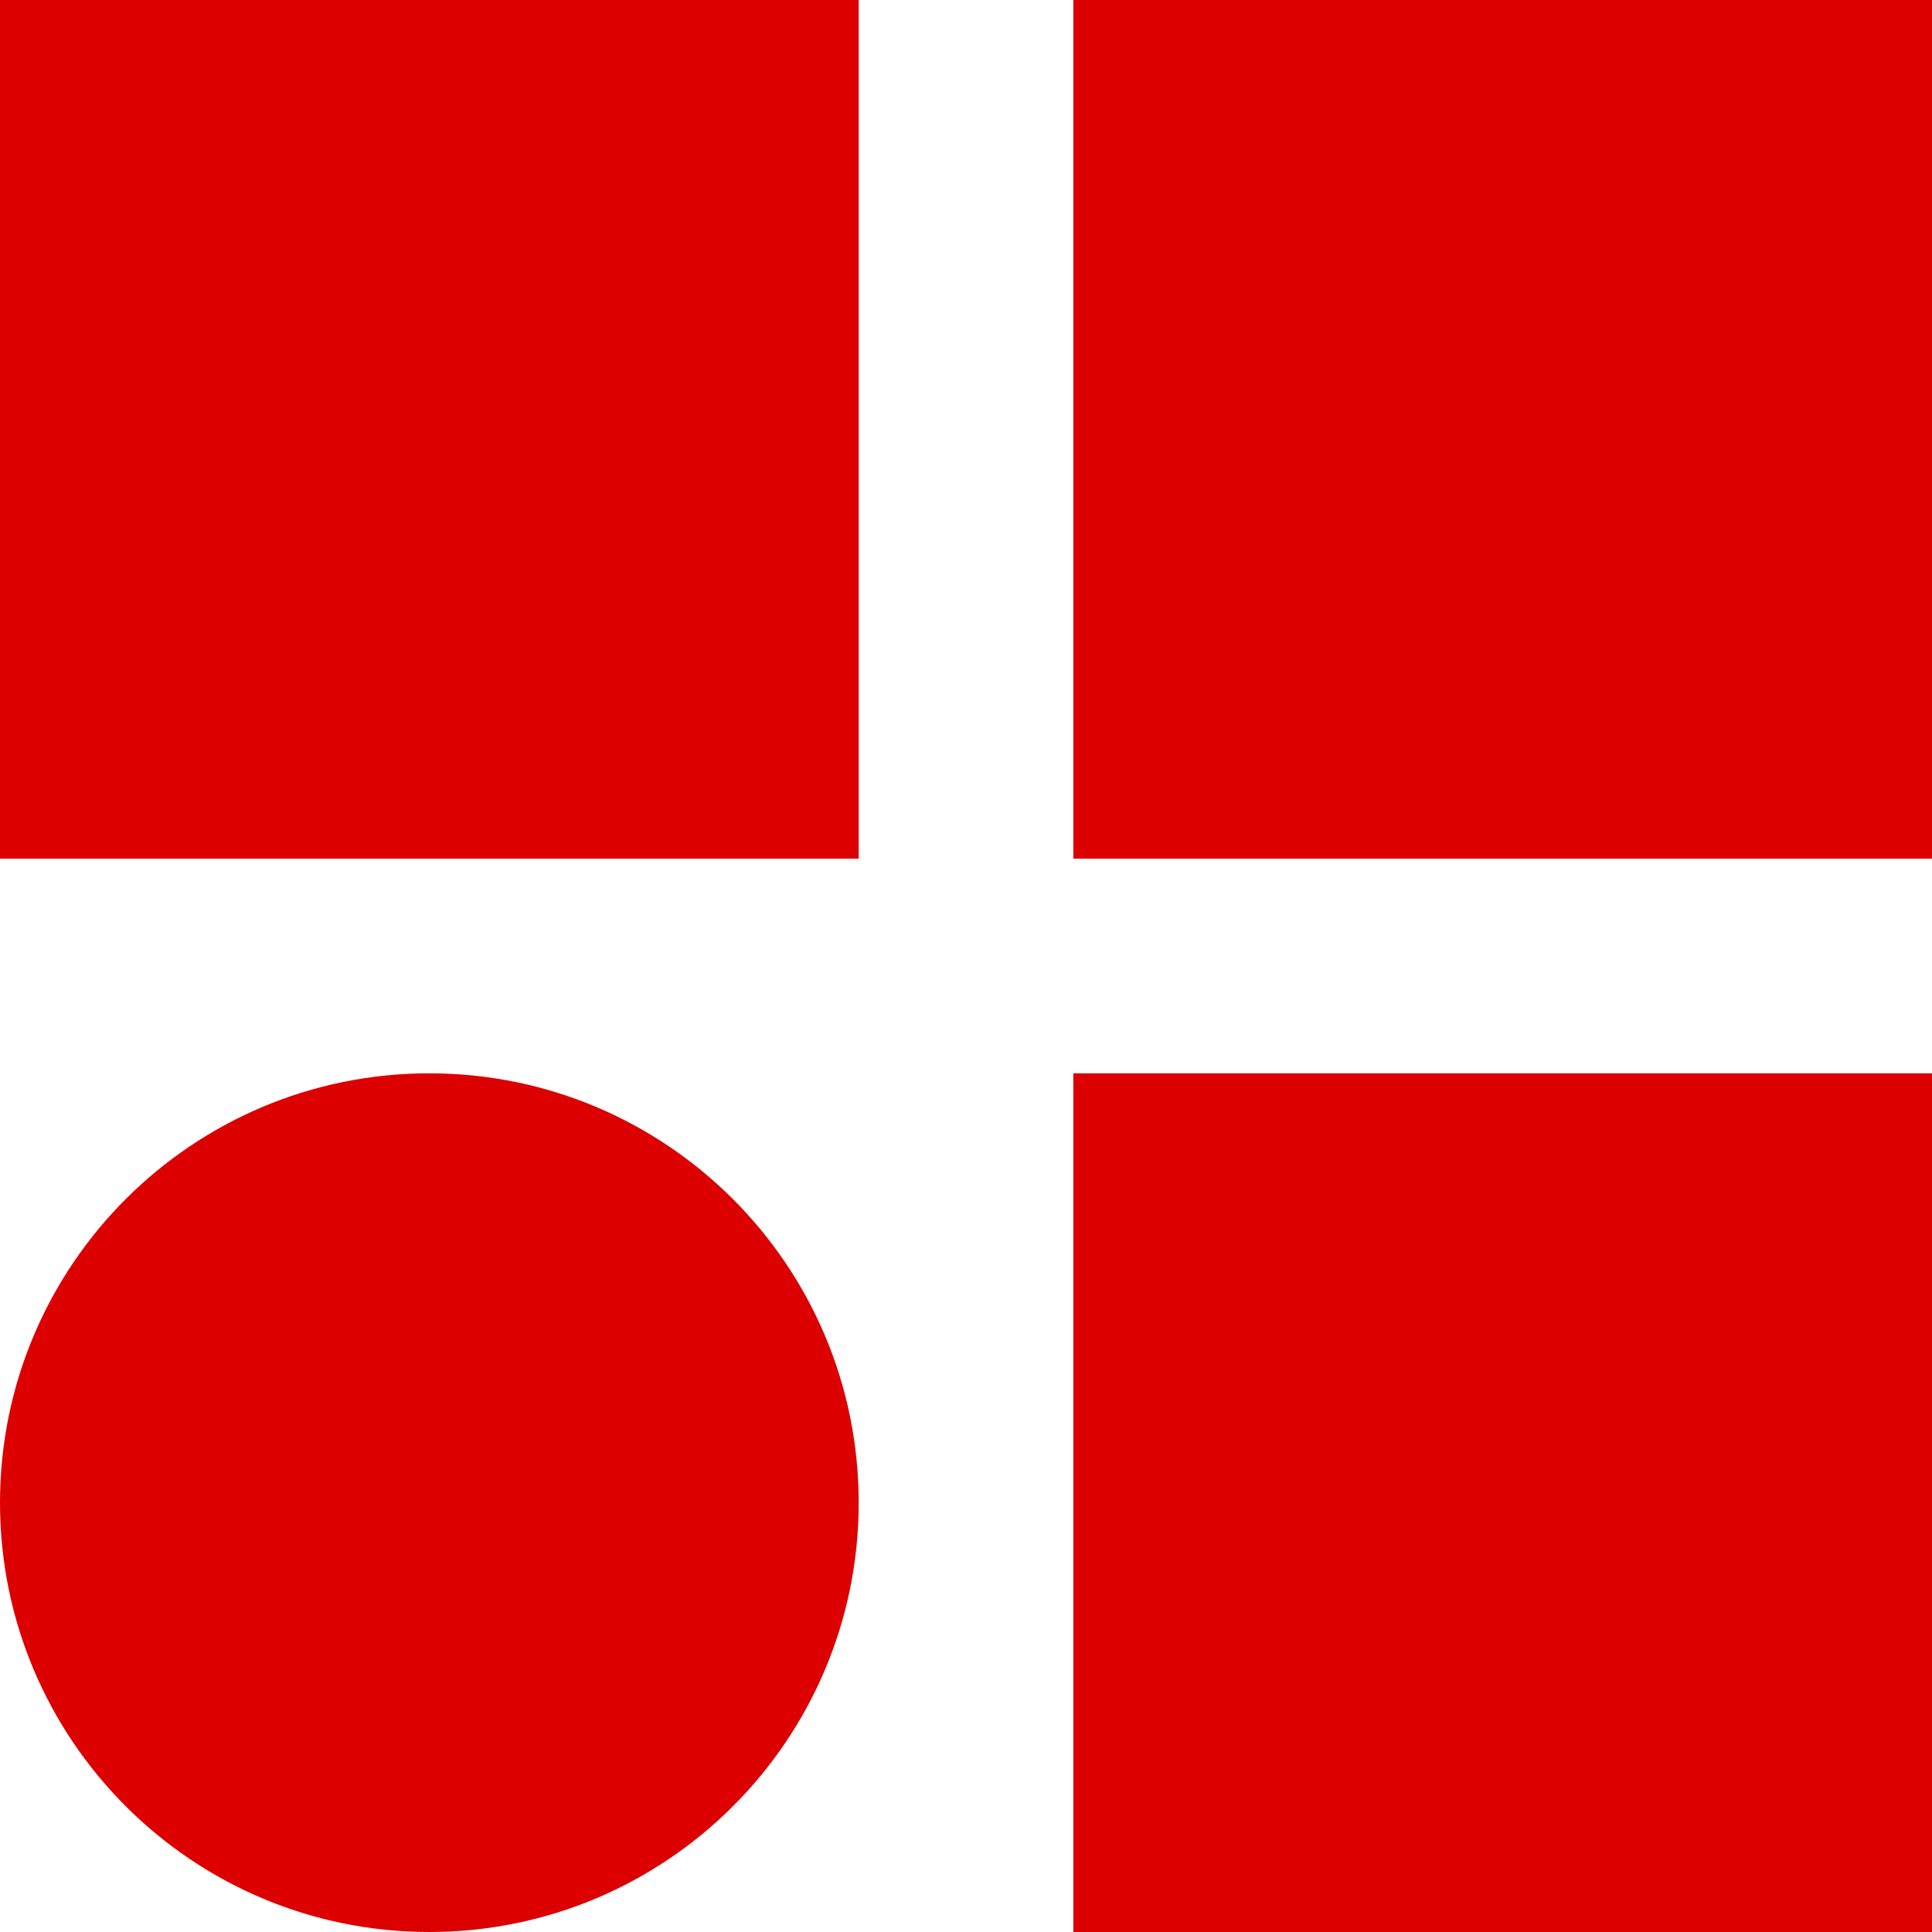 <svg width="33" height="33" viewBox="0 0 33 33" fill="none" xmlns="http://www.w3.org/2000/svg">
<path fill-rule="evenodd" clip-rule="evenodd" d="M33 14.667L33 0L18.333 -6.411e-07L18.333 14.667L33 14.667ZM14.667 14.667L14.667 -8.01375e-07L0 -1.44248e-06L-6.411e-07 14.667L14.667 14.667ZM33 18.333L33 33L18.333 33L18.333 18.333L33 18.333ZM14.667 25.667C14.667 21.616 11.383 18.333 7.333 18.333C3.283 18.333 -9.44887e-07 21.616 -1.12193e-06 25.667C-1.29896e-06 29.717 3.283 33 7.333 33C11.383 33 14.667 29.717 14.667 25.667Z" fill="#DC0000"/>
</svg>
